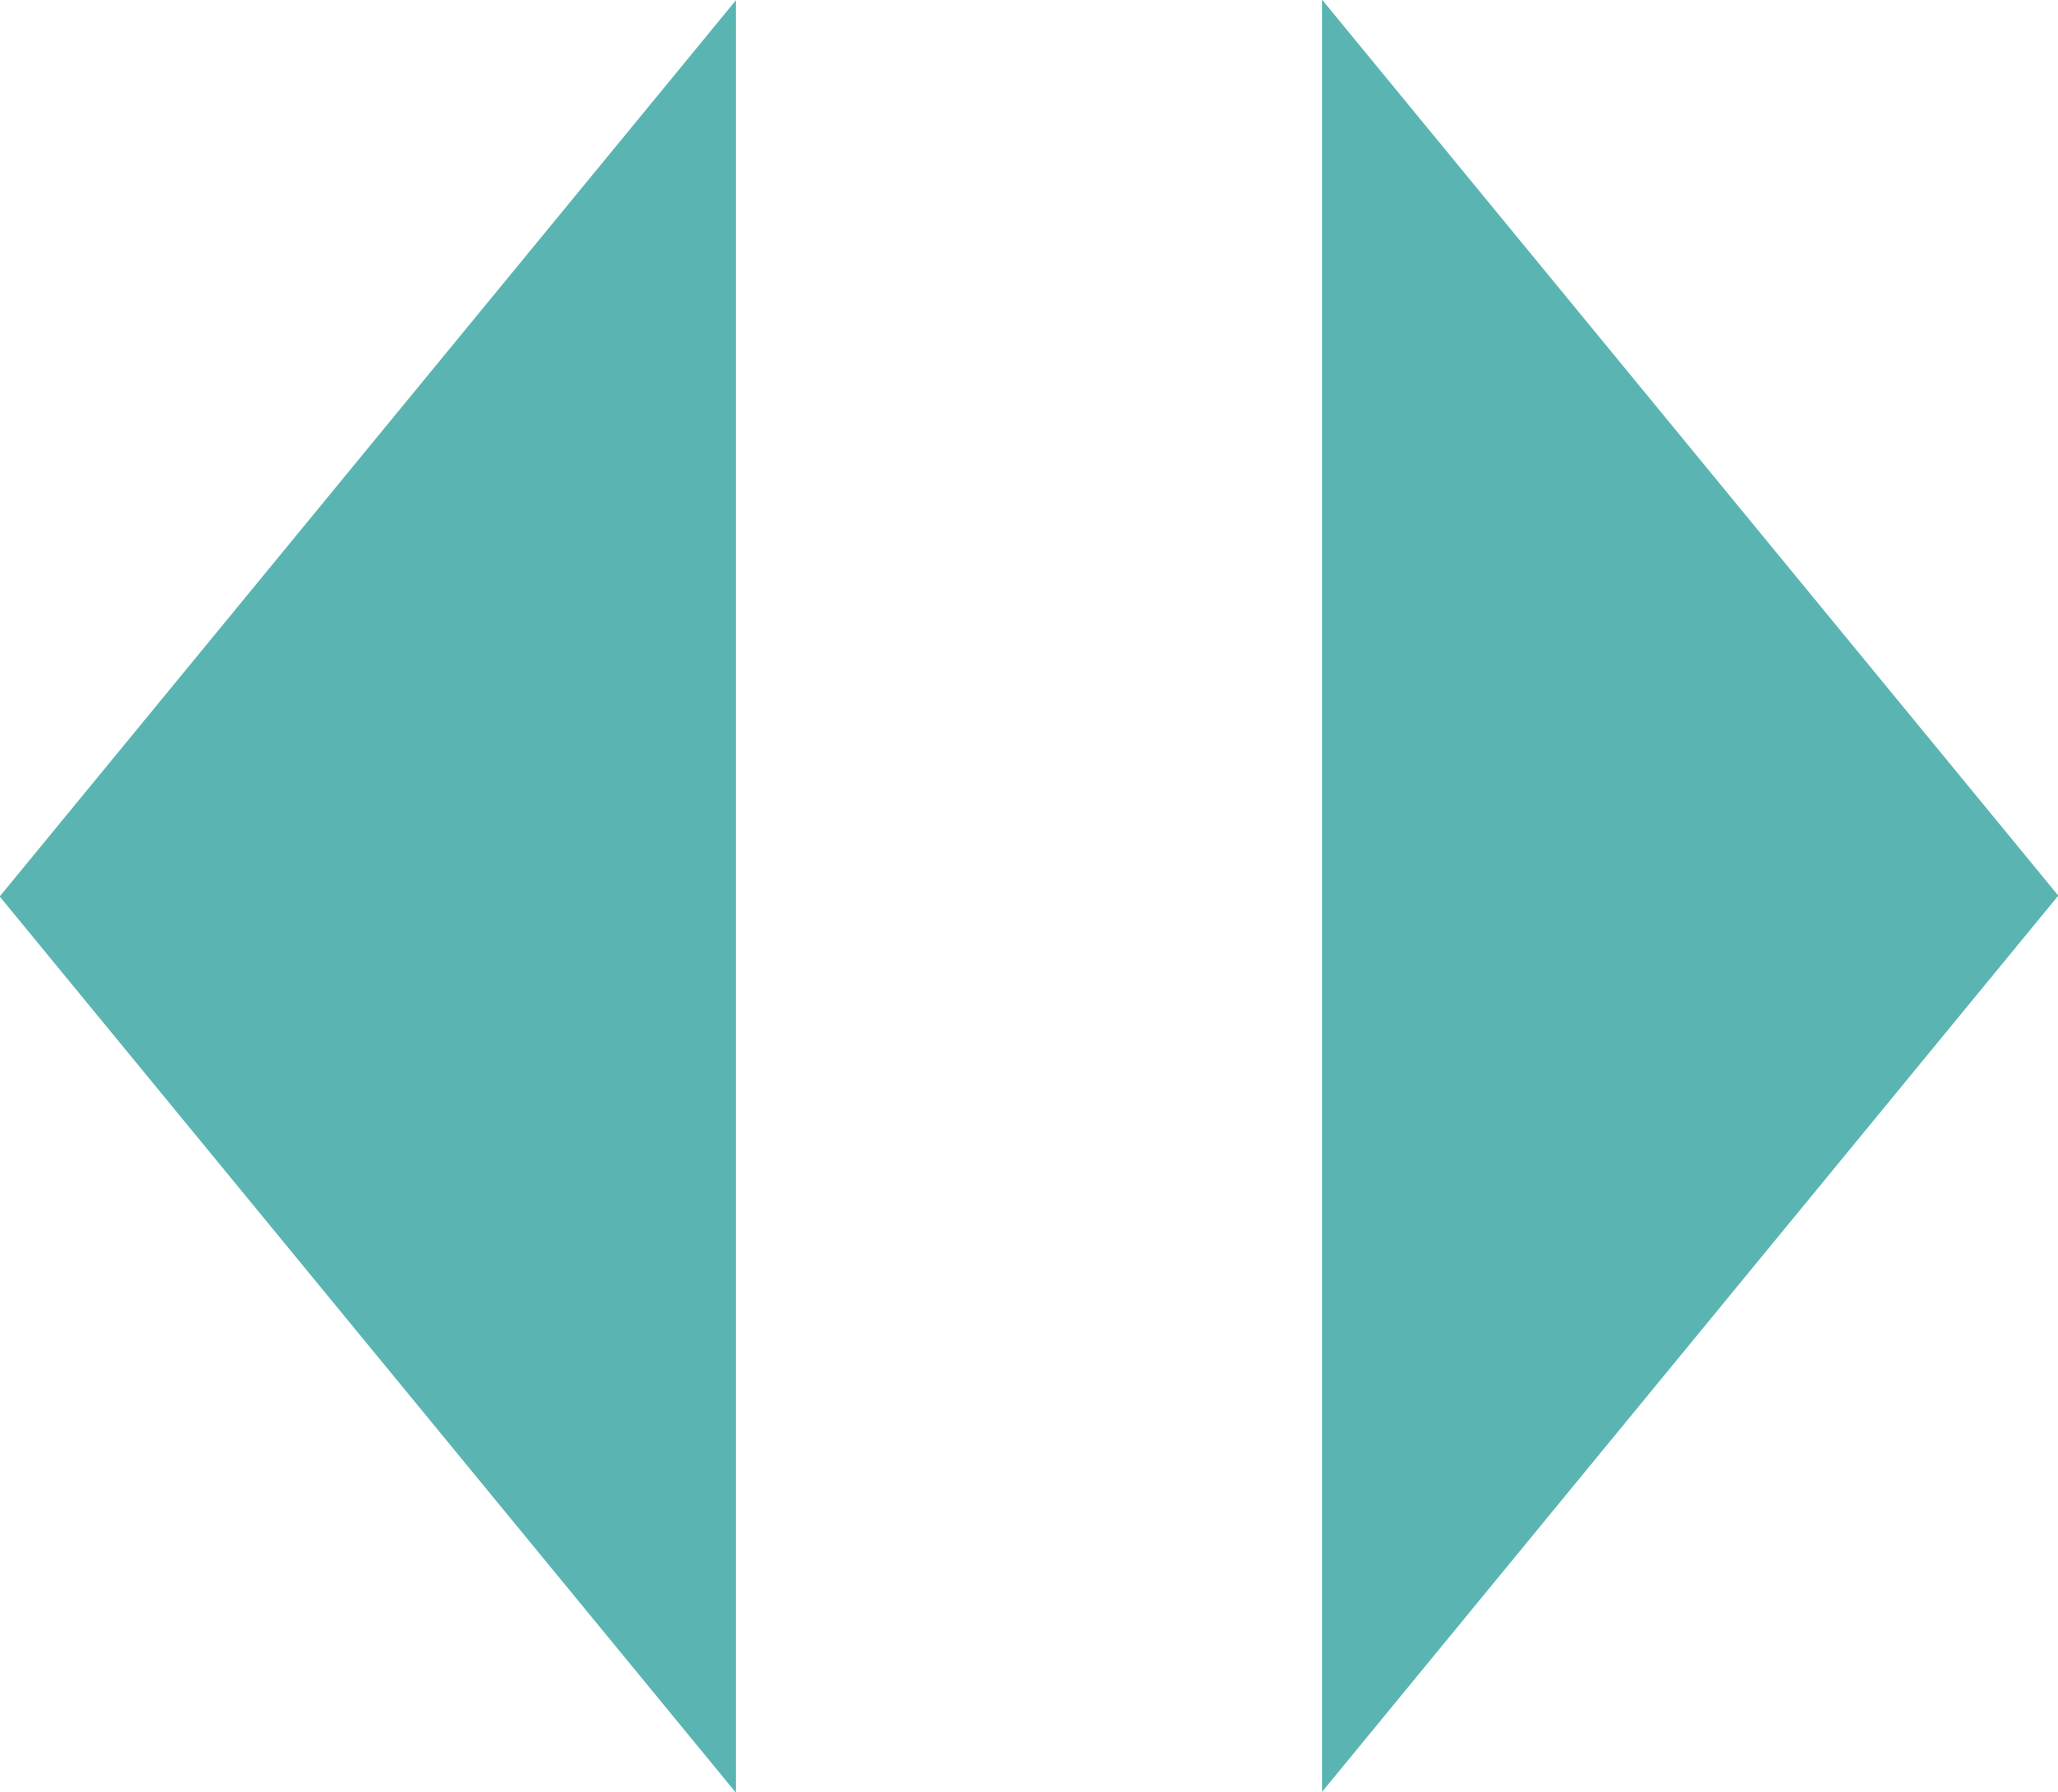 <svg id="img-arrow.svg" xmlns="http://www.w3.org/2000/svg" width="71.62" height="62.38" viewBox="0 0 71.62 62.38">
  <defs>
    <style>
      .cls-1 {
        fill: #5ab5b2;
        fill-rule: evenodd;
      }
    </style>
  </defs>
  <path id="_" data-name="▶" class="cls-1" d="M2472.79,1033.17l-25.62,31.19v-62.37l25.62,31.18h0Z" transform="translate(-2401.16 -1002)"/>
  <path id="_2" data-name="▶" class="cls-1" d="M2401.15,1033.2l25.62-31.19v62.38l-25.62-31.19h0Z" transform="translate(-2401.16 -1002)"/>
</svg>
